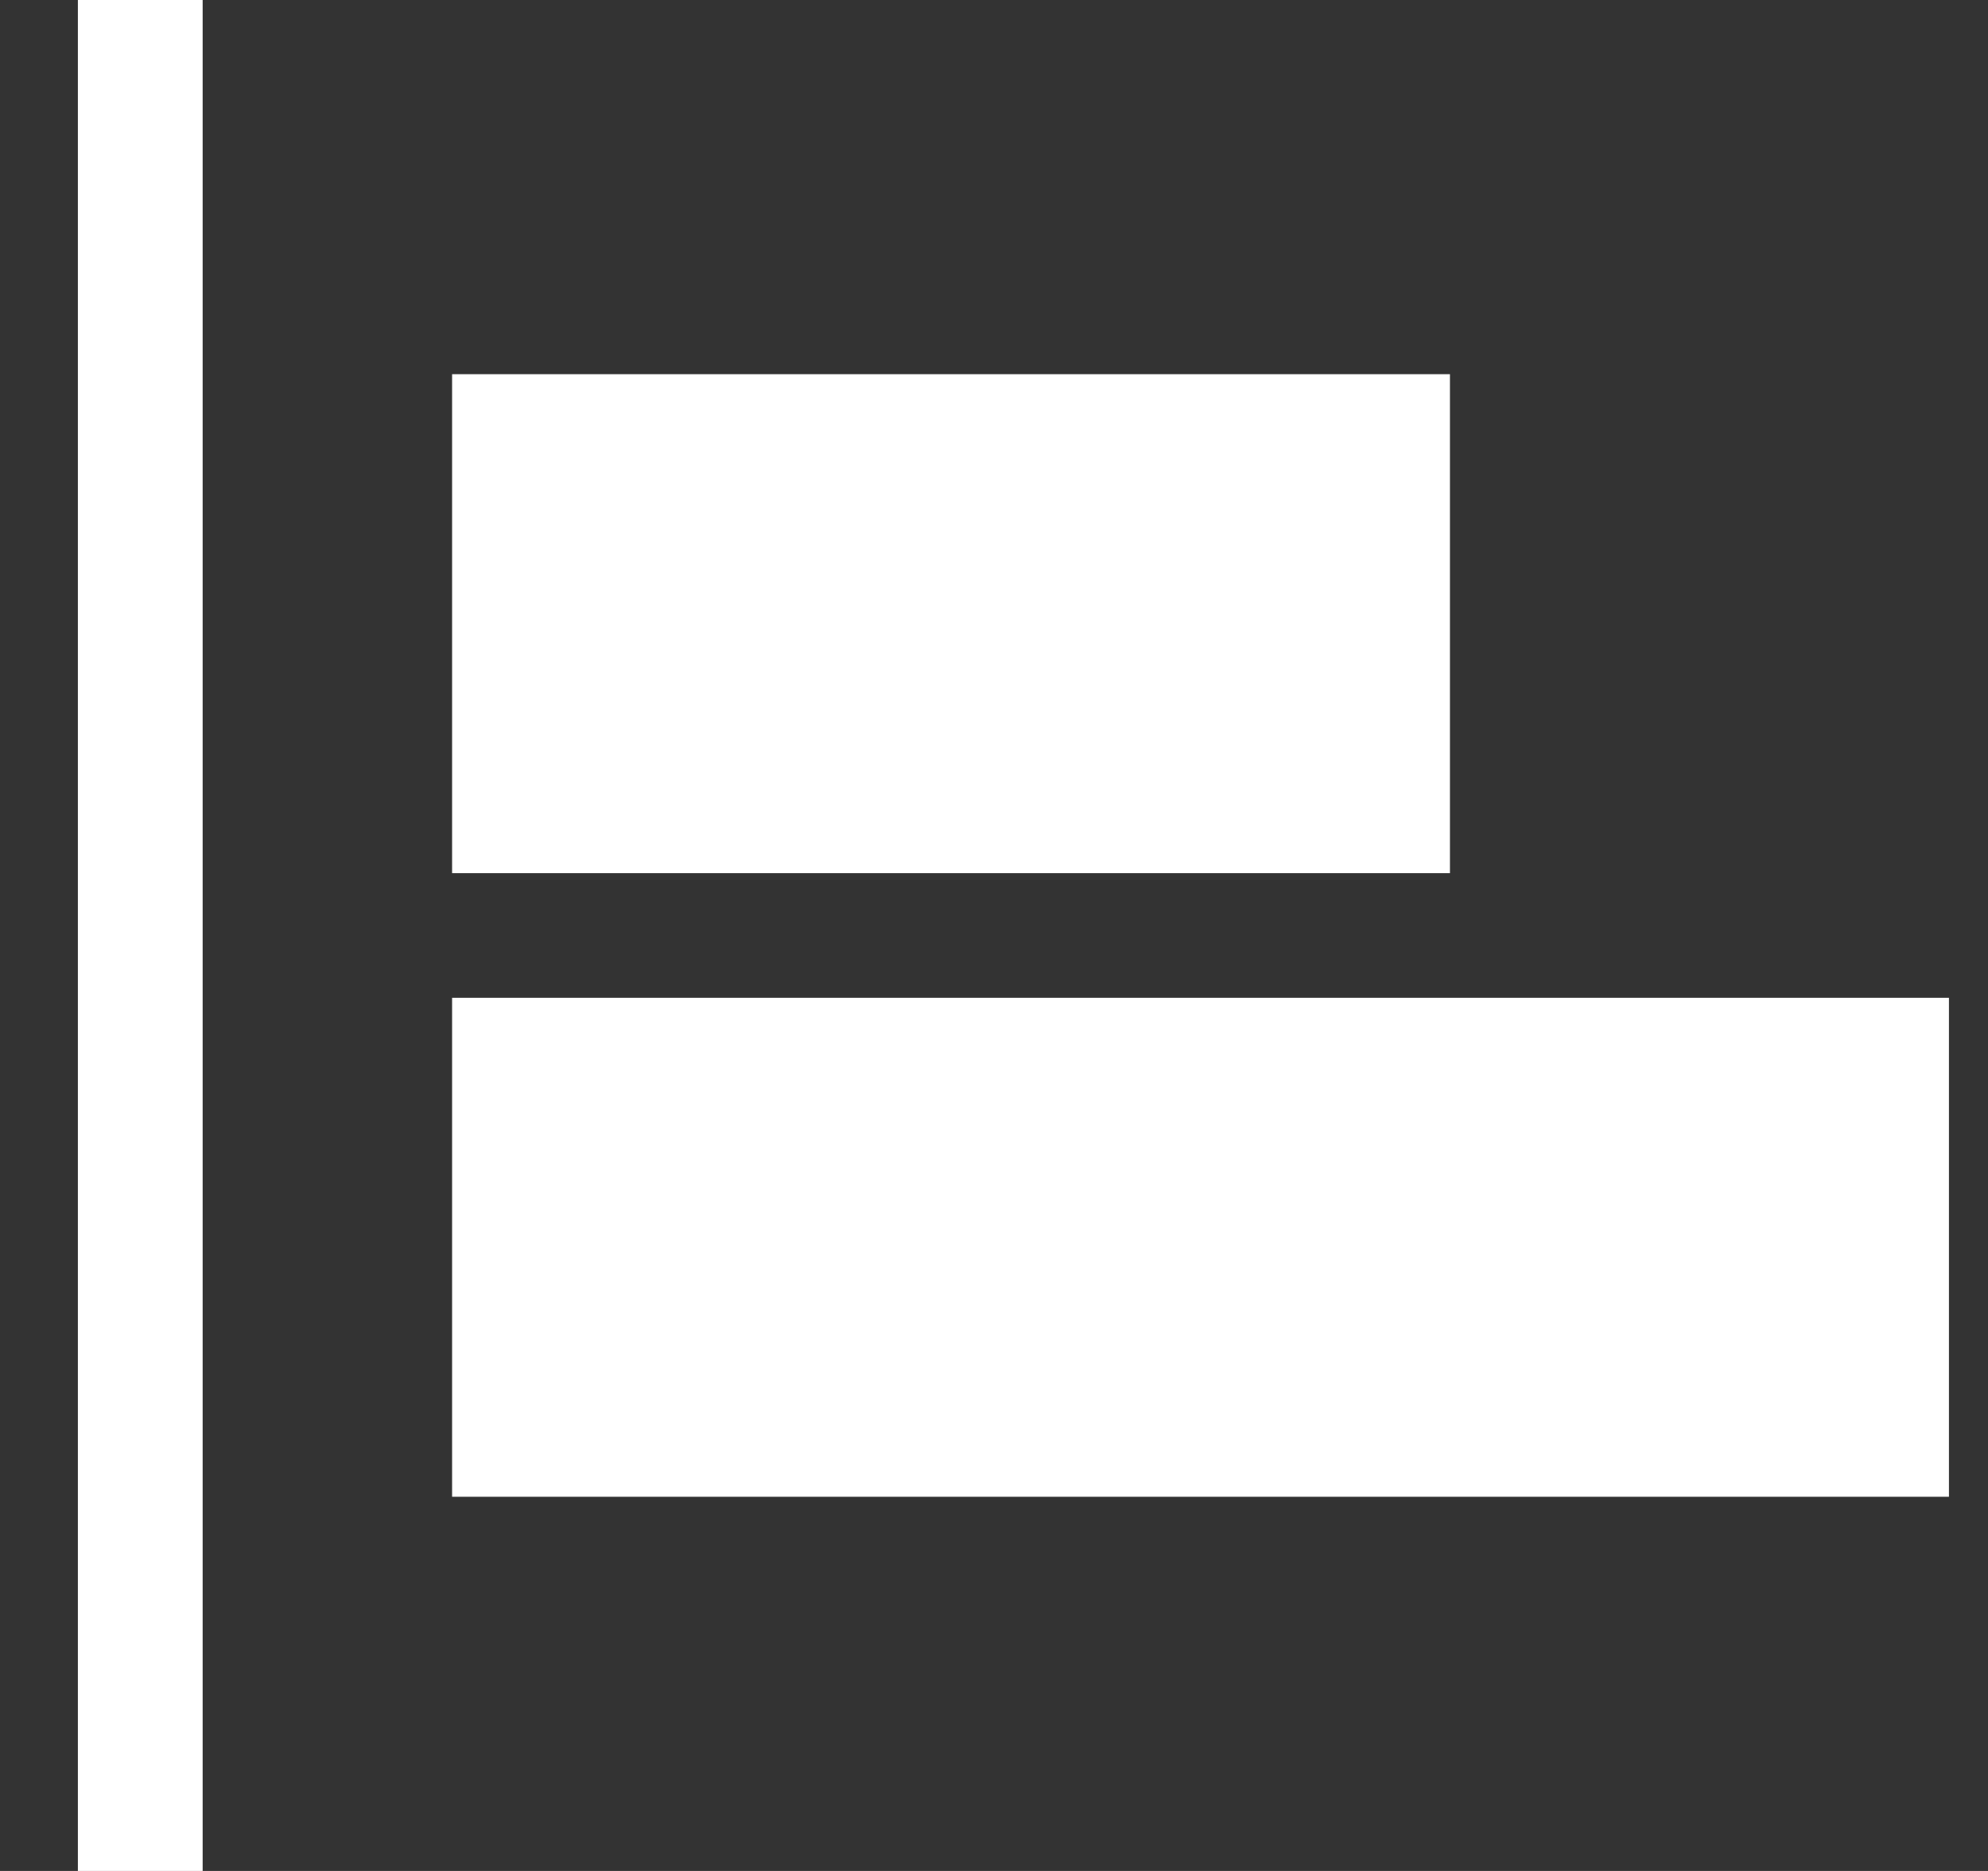 <svg width="17" height="16" viewBox="0 0 17 16" fill="none" xmlns="http://www.w3.org/2000/svg">
<rect x="0" y="0" width="17" height="16" fill="#333333" stroke="none"/>
<path d="M0.666 0V16H1.733V0H0.666Z" fill="white"/>
<path d="M12.399 3.2H3.866V7.467H12.399V3.2Z" fill="white"/>
<path d="M16.666 8.533H3.866V12.8H16.666V8.533Z" fill="white"/>
</svg>
